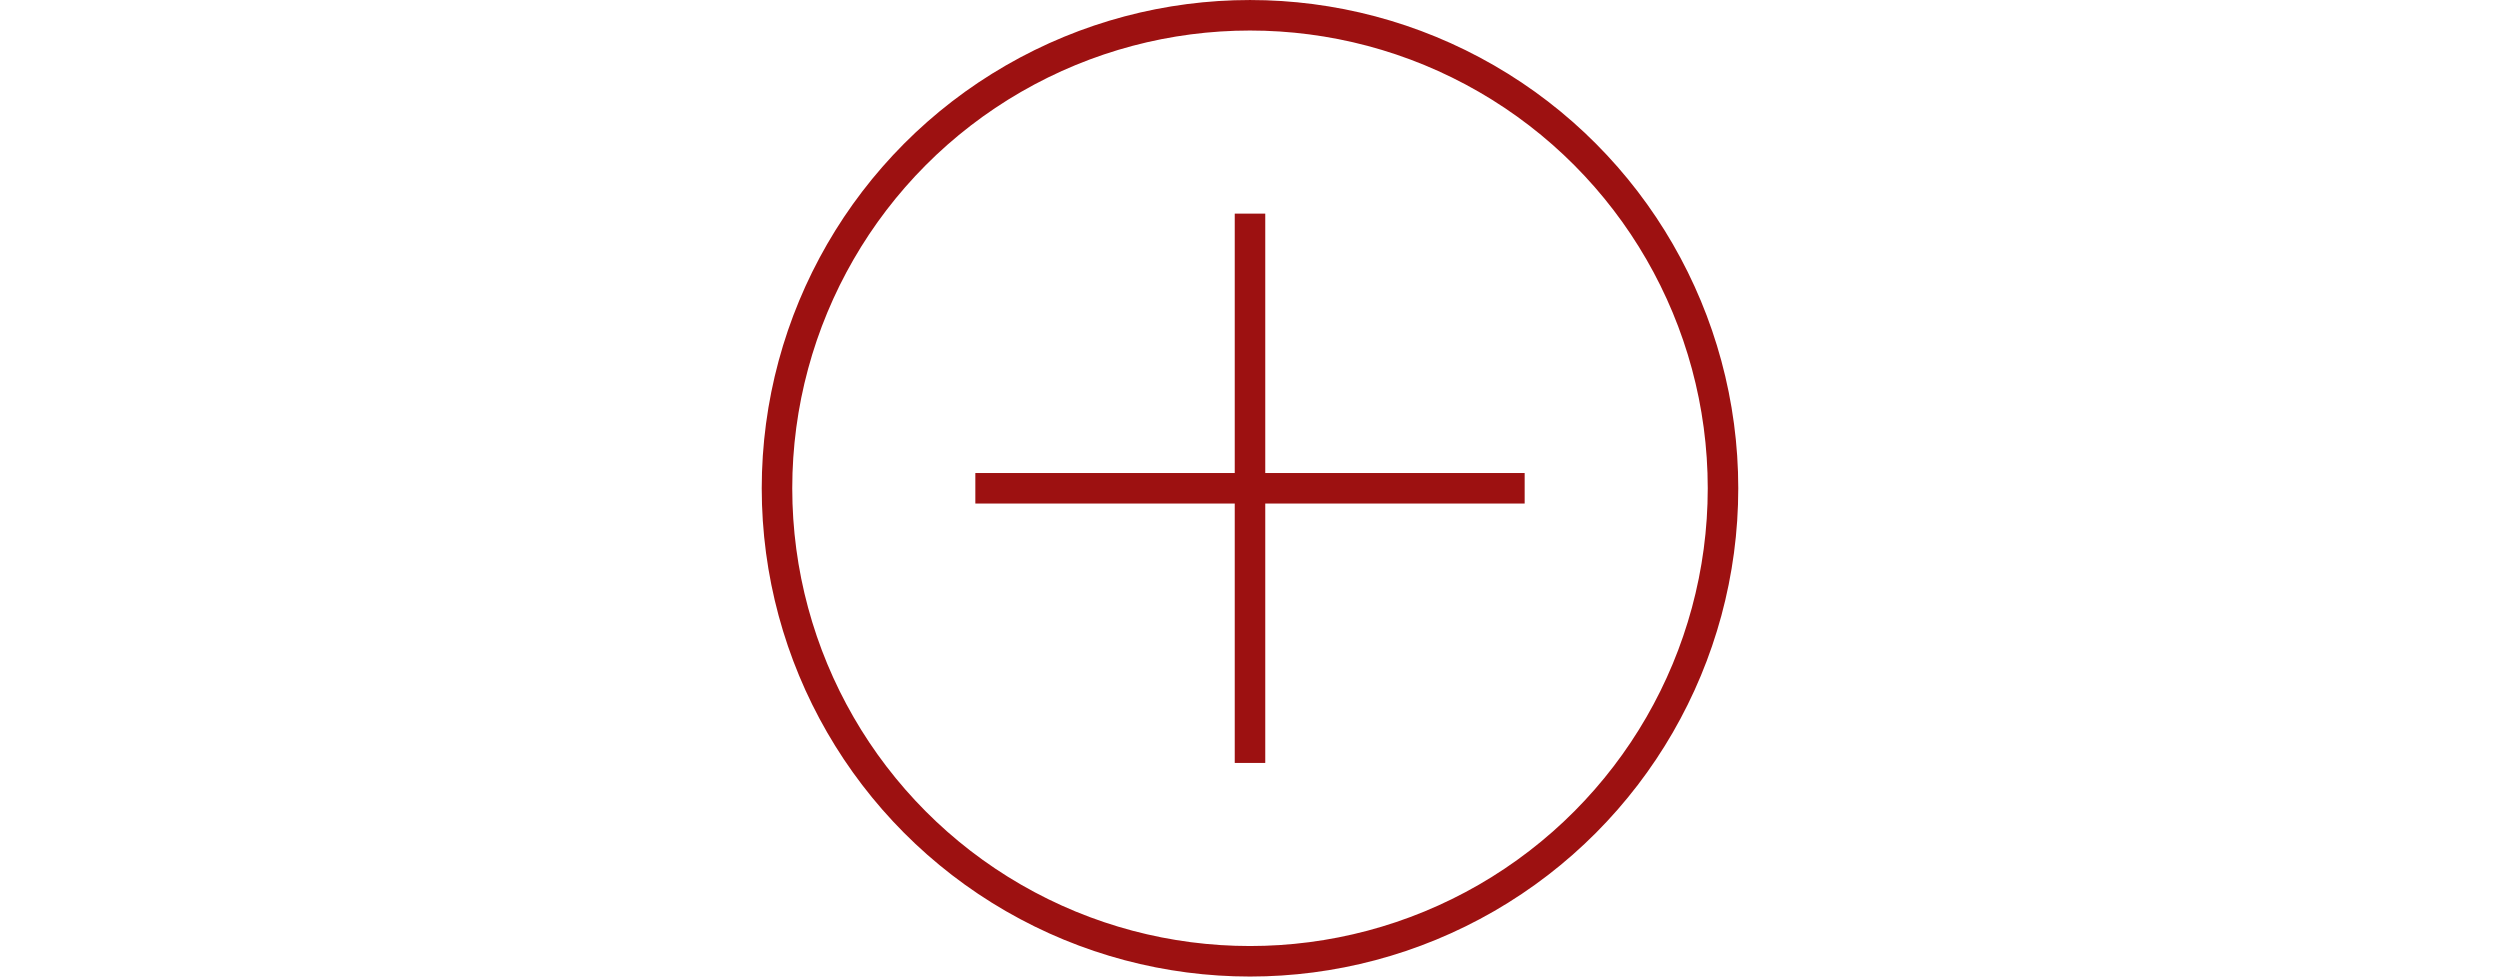 <?xml version="1.0" encoding="utf-8"?>
<!-- Generator: Adobe Illustrator 16.0.0, SVG Export Plug-In . SVG Version: 6.00 Build 0)  -->
<!DOCTYPE svg PUBLIC "-//W3C//DTD SVG 1.1//EN" "http://www.w3.org/Graphics/SVG/1.1/DTD/svg11.dtd">
<svg version="1.1" id="Layer_1" xmlns="http://www.w3.org/2000/svg" xmlns:xlink="http://www.w3.org/1999/xlink" x="0px" y="0px"
	 width="64px" height="25px" viewBox="0 0 64 64" enable-background="new 0 0 64 64" xml:space="preserve">
<g>
	<line fill="none" stroke="rgb(157, 17, 17)" stroke-width="2" stroke-miterlimit="10" x1="32" y1="50" x2="32" y2="14"/>
	<line fill="none" stroke="rgb(157, 17, 17)" stroke-width="2" stroke-miterlimit="10" x1="14" y1="32" x2="50" y2="32"/>
</g>
<g>
	<circle fill="none" stroke="rgb(157, 17, 17)" stroke-width="2" stroke-miterlimit="10" cx="32" cy="32" r="30.999"/>
</g>
</svg>
